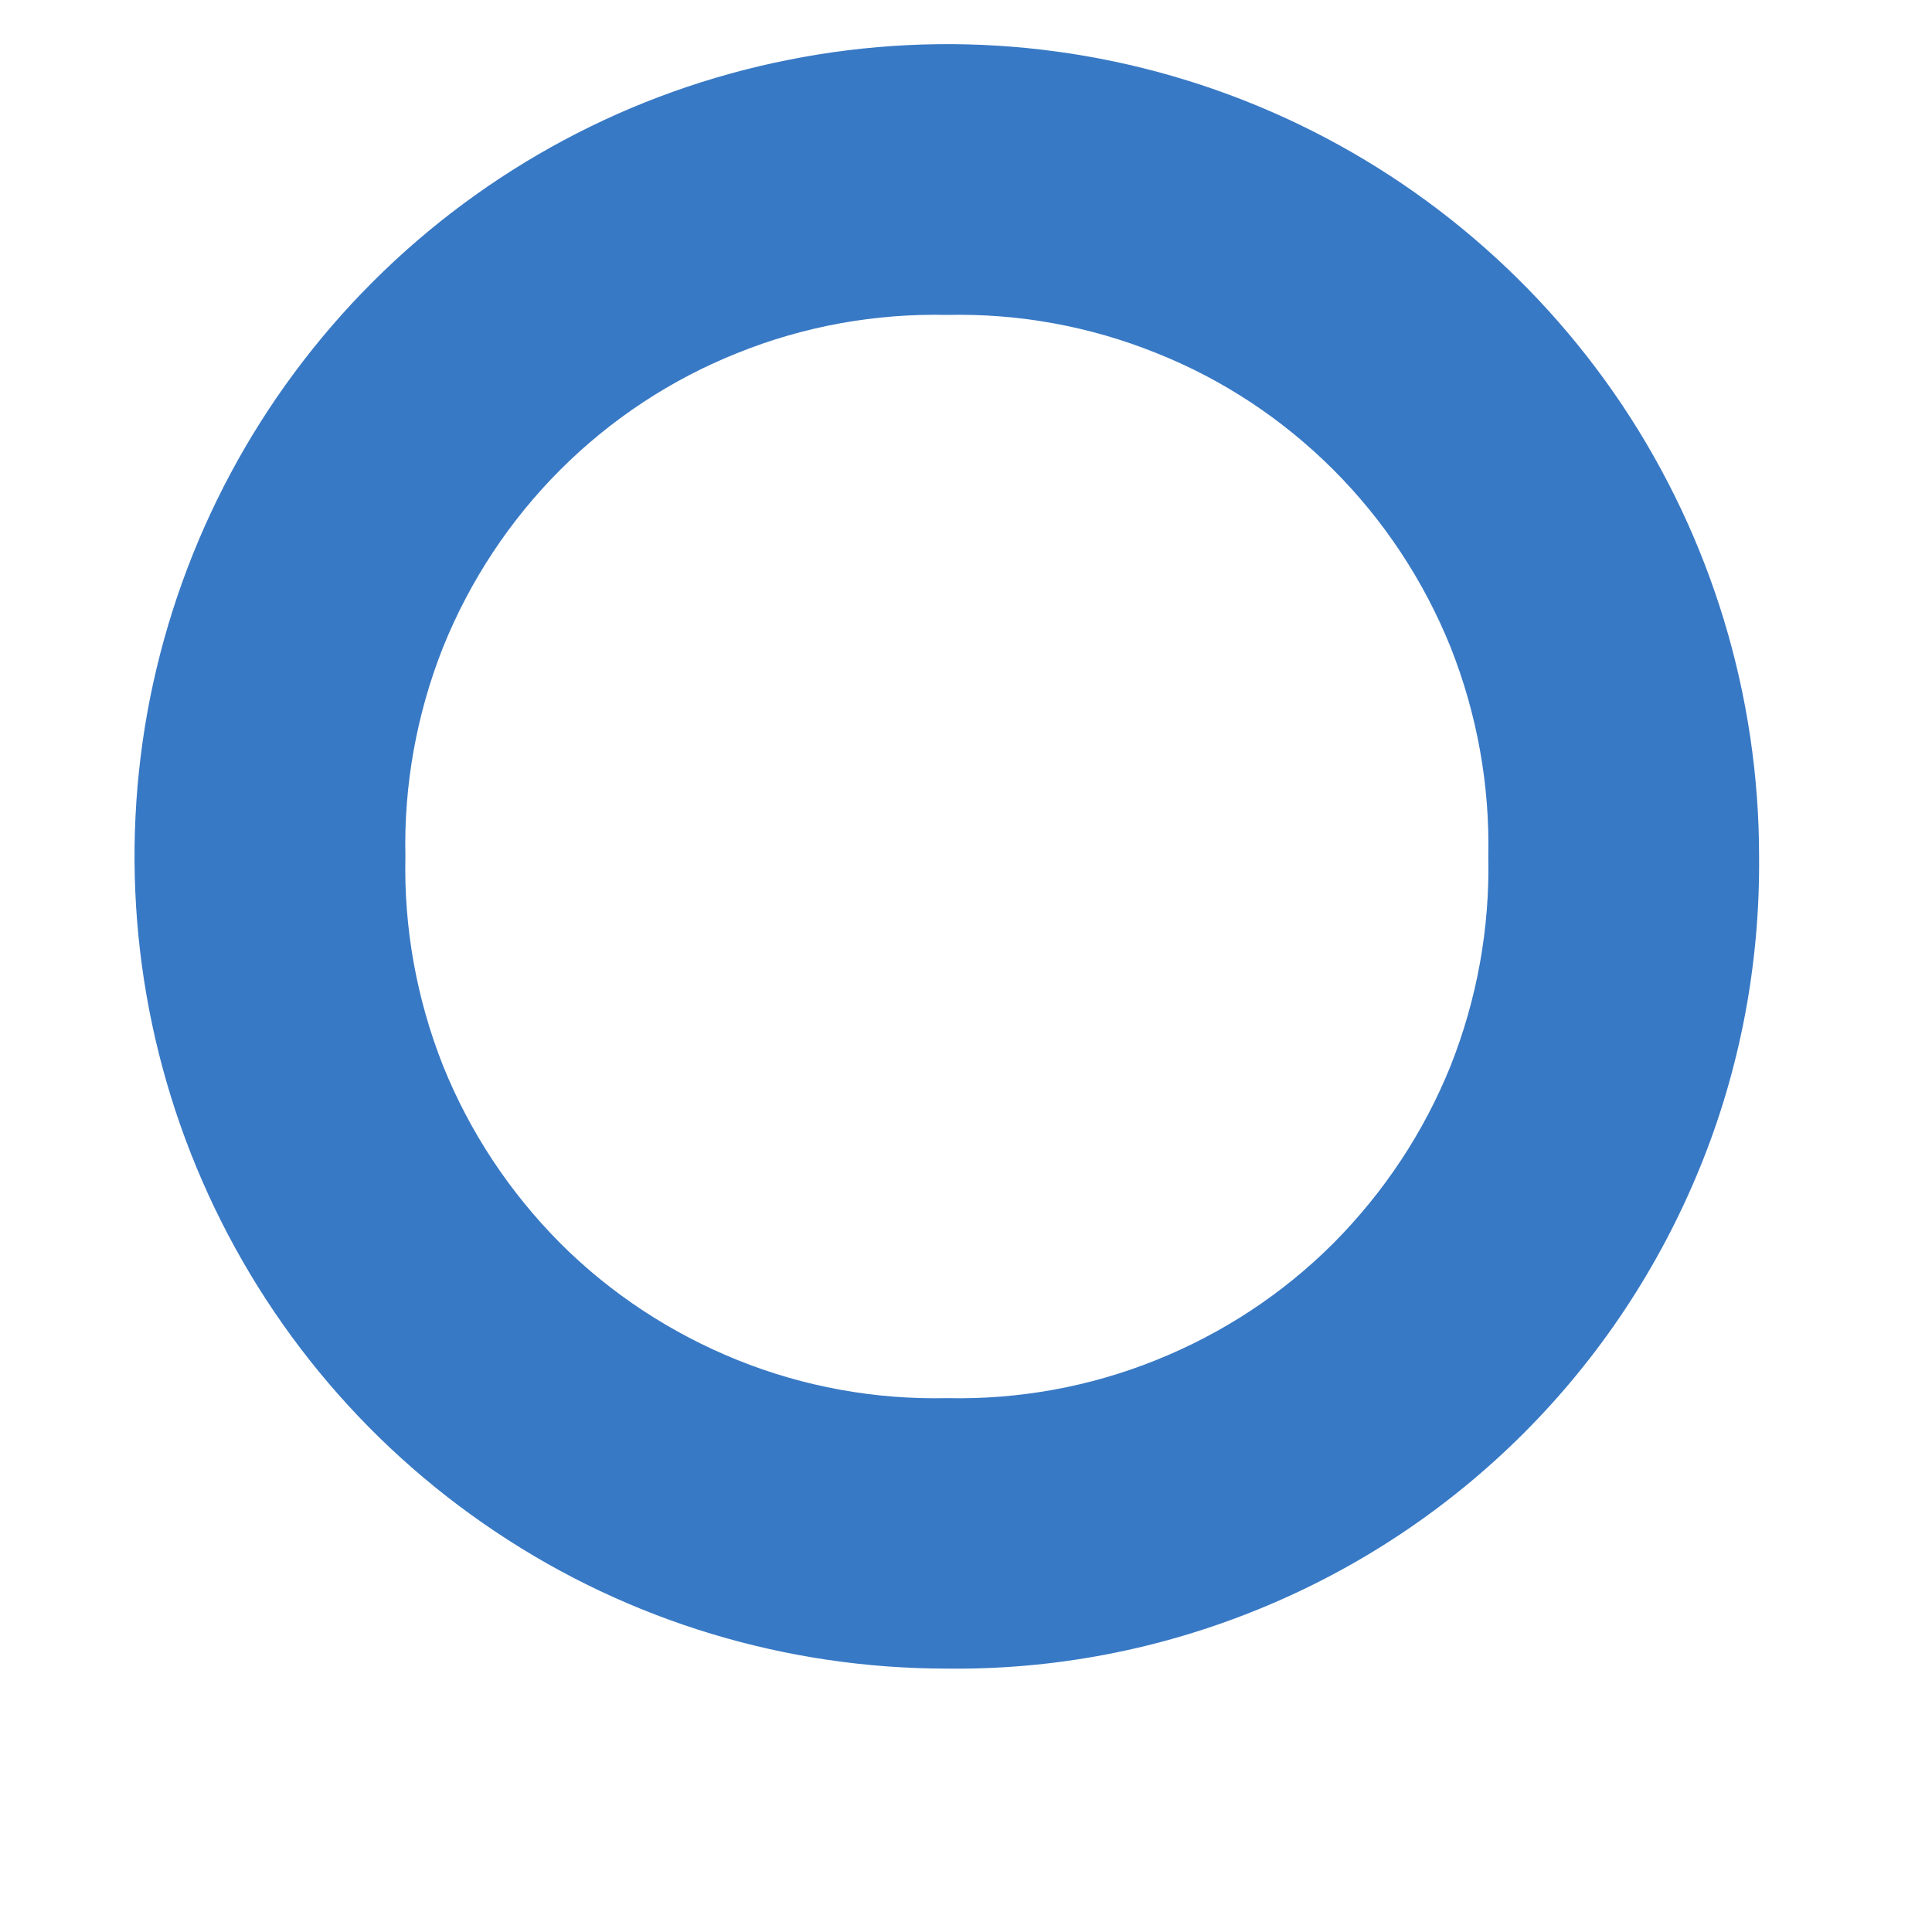 <svg width="6" height="6" viewBox="0 0 6 6" fill="none" xmlns="http://www.w3.org/2000/svg">
<path d="M2.941 5.182C2.442 5.182 1.954 5.035 1.539 4.757C1.124 4.48 0.801 4.086 0.61 3.625C0.419 3.164 0.369 2.657 0.466 2.168C0.564 1.678 0.804 1.229 1.157 0.876C1.51 0.523 1.959 0.283 2.448 0.186C2.938 0.088 3.445 0.138 3.906 0.329C4.367 0.52 4.761 0.844 5.038 1.258C5.315 1.673 5.463 2.161 5.463 2.66C5.466 2.992 5.404 3.322 5.278 3.629C5.152 3.937 4.967 4.216 4.732 4.451C4.497 4.686 4.217 4.872 3.91 4.997C3.602 5.123 3.273 5.186 2.941 5.182ZM2.941 0.978C2.718 0.973 2.497 1.013 2.291 1.096C2.085 1.178 1.897 1.302 1.74 1.459C1.583 1.616 1.459 1.804 1.376 2.01C1.294 2.217 1.254 2.438 1.259 2.66C1.254 2.882 1.294 3.103 1.376 3.31C1.459 3.516 1.583 3.703 1.74 3.861C1.897 4.018 2.085 4.141 2.291 4.224C2.497 4.307 2.718 4.347 2.941 4.342C3.163 4.347 3.384 4.307 3.59 4.224C3.797 4.141 3.984 4.018 4.141 3.861C4.298 3.703 4.422 3.516 4.505 3.31C4.587 3.103 4.627 2.882 4.622 2.66C4.627 2.438 4.587 2.217 4.505 2.01C4.422 1.804 4.298 1.616 4.141 1.459C3.984 1.302 3.797 1.178 3.59 1.096C3.384 1.013 3.163 0.973 2.941 0.978Z" fill="#3879C5"/>
</svg>
